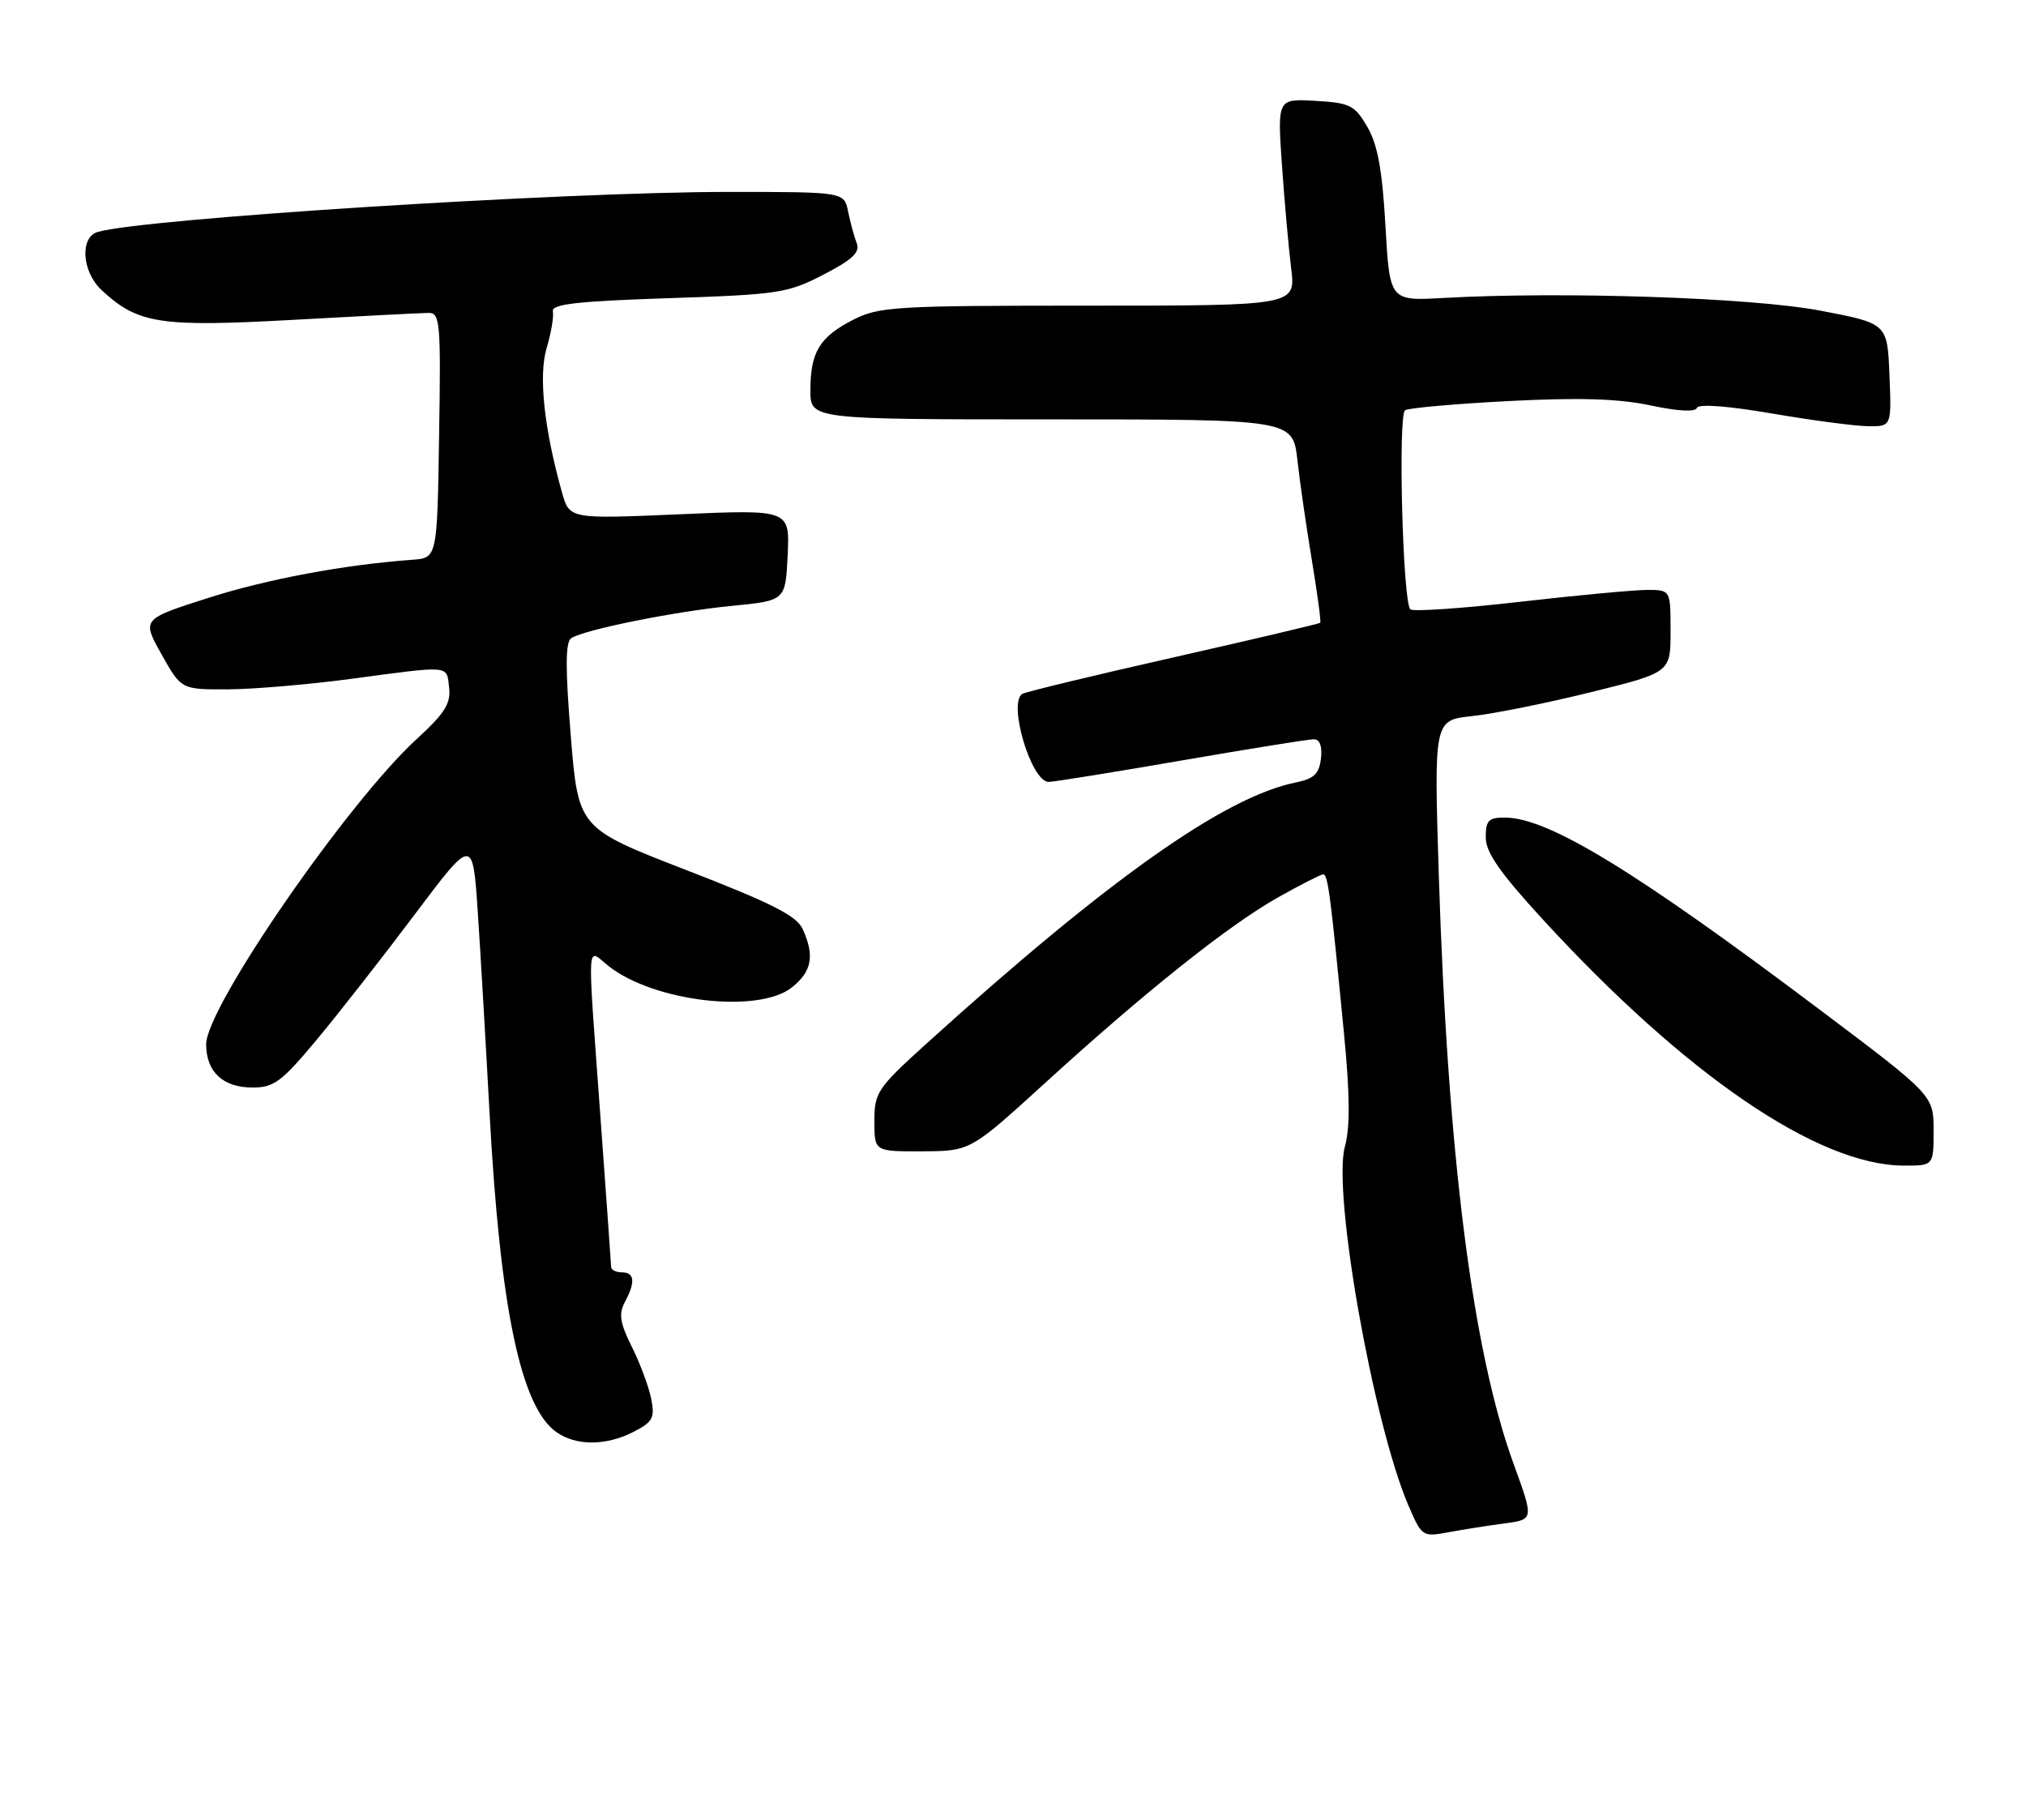<?xml version="1.0" encoding="UTF-8" standalone="no"?>
<!DOCTYPE svg PUBLIC "-//W3C//DTD SVG 1.1//EN" "http://www.w3.org/Graphics/SVG/1.1/DTD/svg11.dtd" >
<svg xmlns="http://www.w3.org/2000/svg" xmlns:xlink="http://www.w3.org/1999/xlink" version="1.1" viewBox="0 0 285 256">
 <g >
 <path fill="currentColor"
d=" M 211.64 214.32 C 215.77 213.77 215.77 213.77 212.95 206.03 C 207.14 190.10 203.64 162.56 202.39 122.90 C 201.72 101.31 201.72 101.31 207.11 100.74 C 210.07 100.43 217.56 98.92 223.75 97.39 C 235.00 94.61 235.00 94.61 235.00 88.81 C 235.00 83.00 235.00 83.00 231.75 82.99 C 229.96 82.99 221.87 83.74 213.76 84.67 C 205.66 85.60 198.74 86.07 198.39 85.72 C 197.32 84.65 196.64 58.34 197.66 57.71 C 198.18 57.39 204.75 56.81 212.27 56.42 C 222.17 55.91 227.65 56.08 232.16 57.03 C 236.01 57.85 238.50 57.99 238.70 57.39 C 238.90 56.80 243.01 57.10 249.26 58.17 C 254.89 59.14 260.98 59.94 262.79 59.96 C 266.09 60.00 266.09 60.00 265.79 52.75 C 265.50 45.50 265.50 45.50 256.00 43.69 C 246.44 41.87 219.79 40.98 203.00 41.92 C 195.50 42.34 195.50 42.34 194.89 31.76 C 194.45 23.91 193.79 20.32 192.34 17.84 C 190.57 14.80 189.92 14.47 185.05 14.19 C 179.69 13.88 179.69 13.88 180.33 23.19 C 180.69 28.31 181.27 34.86 181.63 37.75 C 182.28 43.00 182.28 43.00 153.10 43.00 C 125.88 43.00 123.66 43.13 119.99 45.00 C 115.29 47.41 114.00 49.53 114.00 54.93 C 114.00 59.00 114.00 59.00 147.93 59.00 C 181.86 59.00 181.86 59.00 182.51 64.75 C 182.86 67.91 183.79 74.30 184.56 78.93 C 185.33 83.57 185.85 87.48 185.72 87.62 C 185.58 87.75 176.28 89.95 165.05 92.49 C 153.81 95.03 144.26 97.34 143.81 97.62 C 141.75 98.89 145.07 110.00 147.51 110.00 C 148.22 110.00 156.61 108.65 166.15 107.00 C 175.69 105.35 184.09 104.00 184.82 104.00 C 185.66 104.00 186.02 104.98 185.82 106.71 C 185.57 108.87 184.84 109.56 182.28 110.08 C 172.23 112.12 155.88 123.69 130.25 146.89 C 123.41 153.09 123.00 153.70 123.00 157.73 C 123.00 162.00 123.00 162.00 129.75 161.97 C 136.50 161.94 136.50 161.94 147.00 152.37 C 161.06 139.54 172.80 130.19 179.76 126.26 C 182.92 124.48 185.79 123.02 186.13 123.01 C 186.80 123.00 187.15 125.67 189.07 145.50 C 189.90 154.03 189.93 158.60 189.19 161.30 C 187.41 167.71 193.17 200.23 198.12 211.79 C 200.01 216.18 200.10 216.24 203.77 215.56 C 205.82 215.18 209.36 214.62 211.64 214.32 Z  M 89.16 201.42 C 91.84 200.03 92.14 199.46 91.60 196.77 C 91.27 195.08 90.04 191.80 88.89 189.49 C 87.21 186.13 87.01 184.85 87.89 183.20 C 89.41 180.37 89.28 179.00 87.50 179.00 C 86.67 179.00 85.99 178.66 85.97 178.25 C 85.96 177.84 85.29 168.50 84.49 157.50 C 82.58 131.08 82.45 133.43 85.64 135.93 C 92.01 140.94 106.64 142.64 111.37 138.93 C 114.21 136.69 114.63 134.47 112.91 130.70 C 112.06 128.83 108.57 127.06 96.58 122.42 C 81.35 116.52 81.35 116.52 80.29 103.51 C 79.51 93.89 79.53 90.31 80.37 89.77 C 82.25 88.57 95.02 86.00 103.00 85.23 C 110.50 84.50 110.50 84.50 110.80 78.09 C 111.10 71.68 111.10 71.68 95.60 72.35 C 80.10 73.02 80.10 73.02 79.05 69.26 C 76.52 60.23 75.74 52.82 76.90 48.95 C 77.53 46.85 77.92 44.54 77.77 43.81 C 77.56 42.79 81.12 42.38 94.00 41.95 C 109.52 41.44 110.82 41.24 115.83 38.64 C 119.95 36.51 121.02 35.49 120.51 34.19 C 120.15 33.26 119.61 31.26 119.30 29.75 C 118.75 27.00 118.75 27.00 102.49 27.00 C 79.19 27.00 20.23 30.74 13.75 32.63 C 11.21 33.36 11.51 38.20 14.26 40.78 C 19.35 45.55 22.45 46.04 41.17 45.00 C 50.70 44.47 59.30 44.03 60.27 44.02 C 61.91 44.00 62.03 45.29 61.77 61.25 C 61.50 78.50 61.50 78.50 58.00 78.75 C 48.38 79.45 37.58 81.47 29.22 84.14 C 19.95 87.11 19.95 87.11 22.72 92.05 C 25.50 97.00 25.50 97.00 32.00 96.98 C 35.58 96.97 43.45 96.30 49.50 95.49 C 63.56 93.61 62.81 93.54 63.18 96.75 C 63.44 98.96 62.55 100.37 58.67 103.92 C 48.95 112.80 29.00 141.70 29.00 146.90 C 29.00 150.80 31.36 153.00 35.55 153.00 C 38.53 153.00 39.65 152.16 44.57 146.25 C 47.66 142.54 53.86 134.62 58.34 128.65 C 66.50 117.80 66.50 117.80 67.20 128.15 C 67.58 133.84 68.33 146.60 68.86 156.50 C 70.36 184.11 73.26 197.97 78.29 201.49 C 81.07 203.44 85.30 203.41 89.16 201.42 Z  M 272.00 159.05 C 272.00 154.09 272.00 154.09 255.75 141.87 C 230.01 122.50 217.83 115.07 211.75 115.02 C 209.40 115.00 209.00 115.41 209.00 117.80 C 209.00 119.91 210.98 122.76 217.01 129.33 C 237.11 151.22 255.69 163.91 267.75 163.98 C 272.00 164.00 272.00 164.00 272.00 159.05 Z "/>
</g>
</svg>